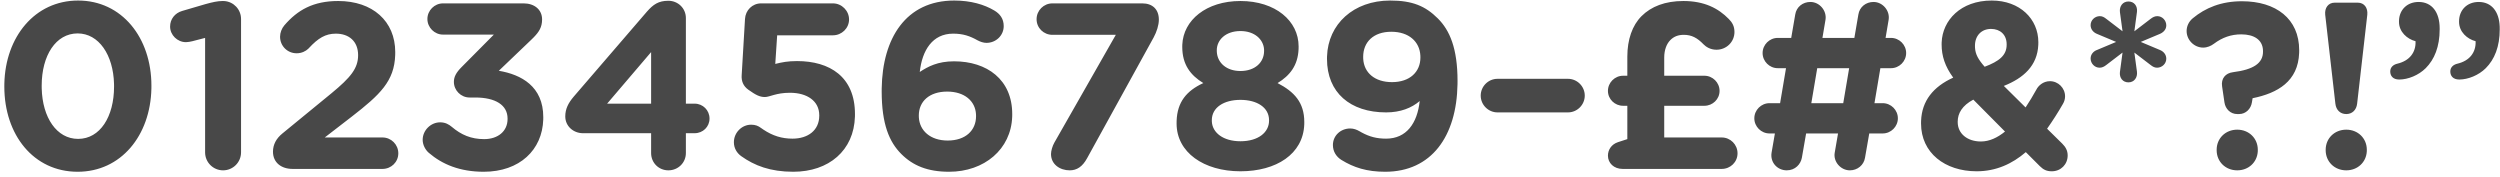 <?xml version="1.0" encoding="UTF-8"?>
<svg width="296px" height="21px" viewBox="0 0 296 21" version="1.1" xmlns="http://www.w3.org/2000/svg" xmlns:xlink="http://www.w3.org/1999/xlink">
    <!-- Generator: Sketch 58 (84663) - https://sketch.com -->
    <title>0123456789–£#&amp;*?!”</title>
    <desc>Created with Sketch.</desc>
    <g id="inspect" stroke="none" stroke-width="1" fill="none" fill-rule="evenodd">
        <g id="Case-Study---Bluvalt---inspect" transform="translate(-962, -4770)" fill="#484848" fill-rule="nonzero">
            <g id="Type" transform="translate(167, 4642)">
                <g id="Group-19">
                    <g id="Group-18" transform="translate(795, 67)">
                        <path d="M9.192,81.336 C14.338,81.336 17.807,77.036 17.925,71.493 L17.928,71.144 C17.928,65.46 14.428,61.064 9.248,61.064 C4.13,61.064 0.634,65.364 0.515,70.907 L0.512,71.256 C0.512,76.94 3.956,81.336 9.192,81.336 Z M9.248,77.444 C6.709,77.444 5.022,74.915 4.939,71.467 L4.936,71.144 C4.936,67.56 6.616,64.956 9.192,64.956 C11.704,64.956 13.417,67.511 13.501,70.935 L13.504,71.256 C13.504,74.812 11.852,77.444 9.248,77.444 Z M24.284,79.04 C24.284,80.216 25.236,81.168 26.412,81.168 C27.588,81.168 28.54,80.216 28.54,79.04 L28.54,63.248 C28.54,62.123 27.669,61.203 26.564,61.125 L26.356,61.12 C25.768,61.12 25.152,61.26 24.34,61.484 L21.568,62.296 C20.7,62.548 20.14,63.276 20.14,64.144 C20.14,65.152 21.008,65.992 22.016,65.992 C22.24,65.992 22.548,65.936 22.772,65.88 L24.284,65.488 L24.284,79.04 Z M32.32,78.956 C32.32,80.244 33.3,81 34.644,81 L45.284,81 C46.32,81 47.16,80.188 47.16,79.152 C47.16,78.116 46.32,77.276 45.284,77.276 L38.452,77.276 L41.644,74.812 C45.011,72.205 46.693,70.599 46.791,67.517 L46.796,67.168 C46.796,63.5 44.108,61.12 40.048,61.12 C37.08,61.12 35.232,62.184 33.664,64.004 C33.356,64.368 33.16,64.872 33.16,65.348 C33.16,66.44 34.028,67.308 35.12,67.308 C35.731,67.308 36.203,67.053 36.494,66.776 L36.576,66.692 C37.668,65.516 38.536,64.984 39.768,64.984 C41.308,64.984 42.4,65.88 42.4,67.532 C42.4,69.098 41.515,70.169 39.267,72.026 L33.44,76.8 C32.712,77.388 32.32,78.116 32.32,78.956 Z M57.268,81.336 C61.543,81.336 64.209,78.734 64.32,75.159 L64.324,74.868 C64.324,71.228 61.72,69.828 59.06,69.38 L62.896,65.712 L63.194,65.417 C63.805,64.791 64.184,64.226 64.184,63.304 C64.184,62.128 63.26,61.4 62,61.4 L52.452,61.4 C51.444,61.4 50.604,62.24 50.604,63.248 C50.604,64.256 51.444,65.096 52.452,65.096 L58.472,65.096 L54.664,68.932 C53.992,69.604 53.74,70.108 53.74,70.696 C53.74,71.704 54.58,72.544 55.588,72.544 L56.26,72.544 C58.668,72.544 60.096,73.44 60.096,75.036 L60.096,75.092 C60.096,76.548 58.948,77.472 57.324,77.472 C55.784,77.472 54.608,76.968 53.488,76.016 C53.152,75.736 52.732,75.484 52.116,75.484 C50.996,75.484 50.044,76.436 50.044,77.556 C50.044,78.172 50.38,78.76 50.772,79.096 C52.368,80.468 54.468,81.336 57.268,81.336 Z M77.092,79.124 C77.092,80.272 77.988,81.168 79.136,81.168 C80.284,81.168 81.208,80.272 81.208,79.124 L81.208,76.772 L82.244,76.772 C83.224,76.772 84.008,76.016 84.008,75.036 C84.008,74.056 83.224,73.272 82.244,73.272 L81.208,73.272 L81.208,63.136 C81.208,61.988 80.284,61.092 79.136,61.092 C77.955,61.092 77.34,61.535 76.598,62.375 L67.936,72.432 C67.292,73.188 66.928,73.888 66.928,74.784 C66.928,75.932 67.88,76.772 69.028,76.772 L77.092,76.772 L77.092,79.124 Z M71.884,73.272 L77.092,67.168 L77.092,73.272 L71.884,73.272 Z M93.92,81.336 C98.144,81.336 101.105,78.81 101.224,74.812 L101.228,74.504 C101.228,70.08 98.232,68.232 94.368,68.232 C93.276,68.232 92.576,68.372 91.792,68.568 L92.016,65.18 L98.624,65.18 C99.66,65.18 100.528,64.34 100.528,63.304 C100.528,62.268 99.66,61.4 98.624,61.4 L90.112,61.4 C89.076,61.4 88.264,62.212 88.208,63.248 L87.816,69.884 C87.76,70.612 88.012,71.2 88.6,71.62 C89.468,72.236 89.944,72.488 90.56,72.488 C91.148,72.488 91.876,71.984 93.528,71.984 C95.572,71.984 97,72.964 97,74.644 L97,74.7 C97,76.436 95.656,77.416 93.836,77.416 C92.562,77.416 91.481,77.078 90.369,76.335 L90.112,76.156 C89.776,75.904 89.44,75.764 88.936,75.764 C87.816,75.764 86.892,76.716 86.892,77.836 C86.892,78.564 87.256,79.124 87.76,79.488 C89.328,80.608 91.204,81.336 93.92,81.336 Z M112.372,81.336 C116.541,81.336 119.716,78.676 119.844,74.804 L119.848,74.504 C119.848,70.416 116.852,68.26 112.96,68.26 C111.028,68.26 109.88,68.876 108.9,69.52 C109.18,66.944 110.412,64.984 112.848,64.984 C114.024,64.984 114.836,65.264 115.732,65.768 C116.04,65.936 116.432,66.076 116.796,66.076 C117.916,66.076 118.84,65.208 118.84,64.088 C118.84,63.22 118.392,62.632 117.72,62.24 C116.544,61.54 114.948,61.064 112.988,61.064 C107.235,61.064 104.486,65.556 104.394,71.454 L104.392,71.816 C104.392,75.708 105.288,77.808 106.716,79.236 C108.088,80.608 109.824,81.336 112.372,81.336 Z M112.204,77.64 C110.149,77.64 108.878,76.465 108.793,74.897 L108.788,74.672 C108.788,73.02 110.02,71.844 112.148,71.844 C114.203,71.844 115.474,72.966 115.559,74.531 L115.564,74.756 C115.564,76.436 114.332,77.64 112.204,77.64 Z M124.44,79.236 C124.44,80.468 125.504,81.168 126.652,81.168 C127.492,81.168 128.164,80.748 128.724,79.712 L136.592,65.432 C136.956,64.76 137.208,63.976 137.208,63.332 C137.208,62.1 136.452,61.4 135.248,61.4 L124.608,61.4 C123.572,61.4 122.732,62.24 122.732,63.276 C122.732,64.312 123.572,65.124 124.608,65.124 L132.112,65.124 L124.832,77.892 C124.608,78.284 124.44,78.872 124.44,79.236 Z M146.868,81.28 C151.116,81.28 154.29,79.242 154.424,75.742 L154.428,75.456 C154.428,73.132 153.252,71.872 151.264,70.836 C152.713,69.951 153.673,68.756 153.751,66.81 L153.756,66.496 C153.756,63.472 151.012,61.12 146.868,61.12 C142.816,61.12 140.103,63.395 139.984,66.297 L139.98,66.552 C139.98,68.652 140.96,69.912 142.472,70.836 C140.477,71.753 139.39,73.085 139.312,75.308 L139.308,75.624 C139.308,79.04 142.528,81.28 146.868,81.28 Z M146.868,69.408 C145.226,69.408 144.153,68.45 144.073,67.157 L144.068,66.944 C144.068,65.74 145.104,64.676 146.868,64.676 C148.561,64.676 149.584,65.682 149.663,66.828 L149.668,67.028 C149.668,68.4 148.576,69.408 146.868,69.408 Z M146.868,77.724 C144.816,77.724 143.571,76.709 143.485,75.431 L143.48,75.232 C143.48,73.72 144.908,72.824 146.868,72.824 C148.828,72.824 150.256,73.72 150.256,75.232 L150.256,75.288 C150.256,76.66 148.996,77.724 146.868,77.724 Z M164.004,81.336 C169.48,81.336 172.468,77.144 172.569,70.967 L172.572,70.584 C172.572,66.72 171.648,64.592 170.248,63.192 C168.764,61.708 167.224,61.064 164.592,61.064 C160.258,61.064 157.241,63.858 157.12,67.684 L157.116,67.98 C157.116,71.956 159.86,74.308 164.116,74.308 C165.824,74.308 167.14,73.776 168.092,72.964 C167.812,75.596 166.524,77.416 164.116,77.416 C162.987,77.416 162.14,77.181 161.23,76.689 L160.98,76.548 C160.644,76.352 160.28,76.212 159.86,76.212 C158.74,76.212 157.816,77.052 157.816,78.172 C157.816,78.956 158.236,79.572 158.824,79.936 C160.28,80.832 161.82,81.336 164.004,81.336 Z M164.816,70.724 C162.761,70.724 161.49,69.602 161.405,67.962 L161.4,67.728 C161.4,65.992 162.604,64.76 164.732,64.76 C166.814,64.76 168.086,65.935 168.171,67.578 L168.176,67.812 C168.176,69.492 166.944,70.724 164.816,70.724 Z M177.304,74.308 L185.648,74.308 C186.74,74.308 187.636,73.412 187.636,72.32 C187.636,71.228 186.74,70.332 185.648,70.332 L177.304,70.332 C176.212,70.332 175.316,71.228 175.316,72.32 C175.316,73.412 176.212,74.308 177.304,74.308 Z M190.38,79.432 C190.38,80.3 191.08,81 192.116,81 L203.848,81 C204.884,81 205.724,80.188 205.724,79.152 C205.724,78.116 204.884,77.276 203.848,77.276 L197.044,77.276 L197.044,73.524 L201.804,73.524 C202.784,73.524 203.596,72.74 203.596,71.76 C203.596,70.78 202.784,69.968 201.804,69.968 L197.044,69.968 L197.044,67.812 C197.044,66.916 197.324,66.188 197.772,65.74 C198.192,65.32 198.696,65.124 199.368,65.124 C200.292,65.124 200.964,65.488 201.692,66.244 C201.972,66.524 202.476,66.888 203.232,66.888 C204.408,66.888 205.36,65.964 205.36,64.788 C205.36,64.088 205.08,63.64 204.688,63.248 C203.456,61.988 201.804,61.12 199.312,61.12 C197.156,61.12 195.504,61.764 194.356,62.912 C193.264,64.004 192.676,65.684 192.676,67.7 L192.676,69.968 L192.172,69.968 C191.192,69.968 190.38,70.78 190.38,71.76 C190.38,72.74 191.192,73.524 192.172,73.524 L192.676,73.524 L192.676,77.472 L191.556,77.836 C190.8,78.088 190.38,78.732 190.38,79.432 Z M209.756,79.068 C209.56,80.244 210.456,81.168 211.548,81.168 C212.556,81.168 213.2,80.44 213.34,79.684 L213.844,76.8 L217.624,76.8 L217.232,79.068 C217.036,80.132 217.932,81.168 219.024,81.168 C219.92,81.168 220.676,80.552 220.816,79.684 L221.32,76.8 L222.916,76.8 C223.896,76.8 224.708,75.988 224.708,75.008 C224.708,74.028 223.896,73.216 222.916,73.216 L221.936,73.216 L222.636,69.072 L223.896,69.072 C224.876,69.072 225.688,68.26 225.688,67.28 C225.688,66.3 224.876,65.488 223.896,65.488 L223.252,65.488 L223.616,63.332 C223.784,62.268 222.916,61.232 221.824,61.232 C220.928,61.232 220.172,61.82 220.032,62.716 L219.556,65.488 L215.776,65.488 L216.14,63.332 C216.308,62.268 215.44,61.232 214.348,61.232 C213.452,61.232 212.696,61.82 212.556,62.716 L212.08,65.488 L210.484,65.488 C209.504,65.488 208.692,66.3 208.692,67.28 C208.692,68.26 209.504,69.072 210.484,69.072 L211.464,69.072 L210.764,73.216 L209.504,73.216 C208.524,73.216 207.712,74.028 207.712,75.008 C207.712,75.988 208.524,76.8 209.504,76.8 L210.148,76.8 L209.756,79.068 Z M214.46,73.216 L215.16,69.072 L218.94,69.072 L218.24,73.216 L214.46,73.216 Z M242.936,81.28 C244,81.28 244.812,80.468 244.812,79.404 C244.812,78.816 244.56,78.396 244.168,78.004 L242.376,76.24 C243.048,75.288 243.692,74.28 244.252,73.3 C244.42,73.02 244.504,72.712 244.504,72.404 C244.504,71.424 243.692,70.612 242.712,70.612 C241.872,70.612 241.312,71.2 241.116,71.592 C240.696,72.348 240.276,73.048 239.828,73.72 L237.252,71.172 C239.58,70.252 241.227,68.782 241.334,66.308 L241.34,65.992 C241.34,63.248 239.156,61.064 235.824,61.064 C232.134,61.064 229.992,63.412 229.892,66.024 L229.888,66.272 C229.888,67.616 230.28,68.848 231.26,70.192 C228.884,71.272 227.549,72.951 227.457,75.304 L227.452,75.624 C227.452,79.096 230.28,81.28 234.032,81.28 C236.356,81.28 238.26,80.384 239.856,79.012 L241.508,80.664 C241.956,81.112 242.348,81.28 242.936,81.28 Z M234.984,68.904 C234.23,68.046 233.886,67.429 233.841,66.651 L233.836,66.412 C233.836,65.236 234.592,64.424 235.74,64.424 C236.832,64.424 237.588,65.124 237.588,66.244 L237.588,66.3 C237.588,67.56 236.692,68.26 234.984,68.904 Z M234.536,77.752 C232.94,77.752 231.792,76.828 231.792,75.456 L231.792,75.4 C231.792,74.42 232.324,73.496 233.64,72.796 L237.392,76.576 C236.496,77.304 235.544,77.752 234.536,77.752 Z M251,69.52 C250.916,70.22 251.336,70.752 252.008,70.752 C252.68,70.752 253.1,70.192 253.016,69.492 L252.708,67.224 L254.612,68.68 C254.892,68.904 255.116,69.016 255.396,69.016 C255.984,69.016 256.488,68.54 256.488,67.952 C256.488,67.448 256.152,67.084 255.732,66.916 L253.464,65.964 L255.732,65.012 C256.124,64.844 256.488,64.508 256.488,64.004 C256.488,63.416 256.012,62.912 255.424,62.912 C255.144,62.912 254.892,63.024 254.612,63.248 L252.708,64.704 L253.016,62.408 C253.1,61.708 252.68,61.176 252.008,61.176 C251.336,61.176 250.916,61.736 251,62.436 L251.308,64.704 L249.404,63.248 C249.124,63.024 248.9,62.912 248.62,62.912 C248.032,62.912 247.528,63.388 247.528,63.976 C247.528,64.48 247.864,64.844 248.284,65.012 L250.552,65.964 L248.284,66.916 C247.892,67.056 247.528,67.42 247.528,67.924 C247.528,68.512 248.004,69.016 248.592,69.016 C248.872,69.016 249.124,68.904 249.404,68.68 L251.308,67.224 L251,69.52 Z M265.112,74.504 C265.924,74.504 266.512,73.86 266.624,73.132 L266.708,72.628 C269.684,72.027 272.1,70.628 272.219,67.263 L272.224,66.944 C272.224,63.22 269.48,61.148 265.448,61.148 C262.984,61.148 261.108,61.932 259.624,63.164 C259.12,63.584 258.896,64.144 258.896,64.676 C258.896,65.74 259.792,66.636 260.856,66.636 C261.332,66.636 261.78,66.44 262.116,66.188 C263.124,65.432 264.16,65.068 265.364,65.068 C266.92,65.068 267.86,65.737 267.935,66.901 L267.94,67.112 C267.94,68.484 266.82,69.24 264.384,69.548 C263.488,69.66 262.956,70.304 263.096,71.228 L263.376,73.132 C263.488,73.888 264.076,74.504 264.888,74.504 L265.112,74.504 Z M262.452,78.732 L262.452,78.788 C262.452,80.132 263.488,81.168 264.888,81.168 C266.232,81.168 267.241,80.213 267.319,78.948 L267.324,78.732 C267.324,77.388 266.288,76.352 264.888,76.352 C263.488,76.352 262.452,77.388 262.452,78.732 Z M276.508,73.272 C276.592,74.028 277.096,74.504 277.796,74.504 C278.496,74.504 279,74.028 279.084,73.272 L280.288,62.744 C280.372,61.932 279.924,61.316 279.168,61.316 L276.424,61.316 C275.668,61.316 275.22,61.932 275.304,62.744 L276.508,73.272 Z M275.36,78.732 L275.36,78.788 C275.36,80.132 276.396,81.168 277.796,81.168 C279.14,81.168 280.149,80.213 280.227,78.948 L280.232,78.732 C280.232,77.388 279.196,76.352 277.796,76.352 C276.396,76.352 275.36,77.388 275.36,78.732 Z M283.004,69.464 C283.004,69.968 283.312,70.416 284.068,70.416 C285.104,70.416 286.364,69.912 287.204,69.072 C288.24,68.036 288.856,66.524 288.856,64.48 L288.856,64.368 C288.856,62.436 287.932,61.232 286.364,61.232 C285.022,61.232 284.118,62.132 284.045,63.365 L284.04,63.584 C284.04,64.788 285.02,65.628 286,65.88 C286.056,67.224 285.272,68.204 283.844,68.54 C283.368,68.652 283.004,68.96 283.004,69.464 Z M290.116,69.464 C290.116,68.96 290.48,68.652 290.956,68.54 C292.384,68.204 293.168,67.224 293.112,65.88 C292.132,65.628 291.152,64.788 291.152,63.584 L291.152,63.528 C291.152,62.212 292.076,61.232 293.476,61.232 C294.986,61.232 295.899,62.348 295.964,64.156 L295.968,64.48 C295.968,66.524 295.352,68.036 294.316,69.072 C293.476,69.912 292.216,70.416 291.18,70.416 C290.424,70.416 290.116,69.968 290.116,69.464 Z" id="0123456789–£#&amp;*?!”"></path>
                    </g>
                </g>
            </g>
        </g>
    </g>
</svg>